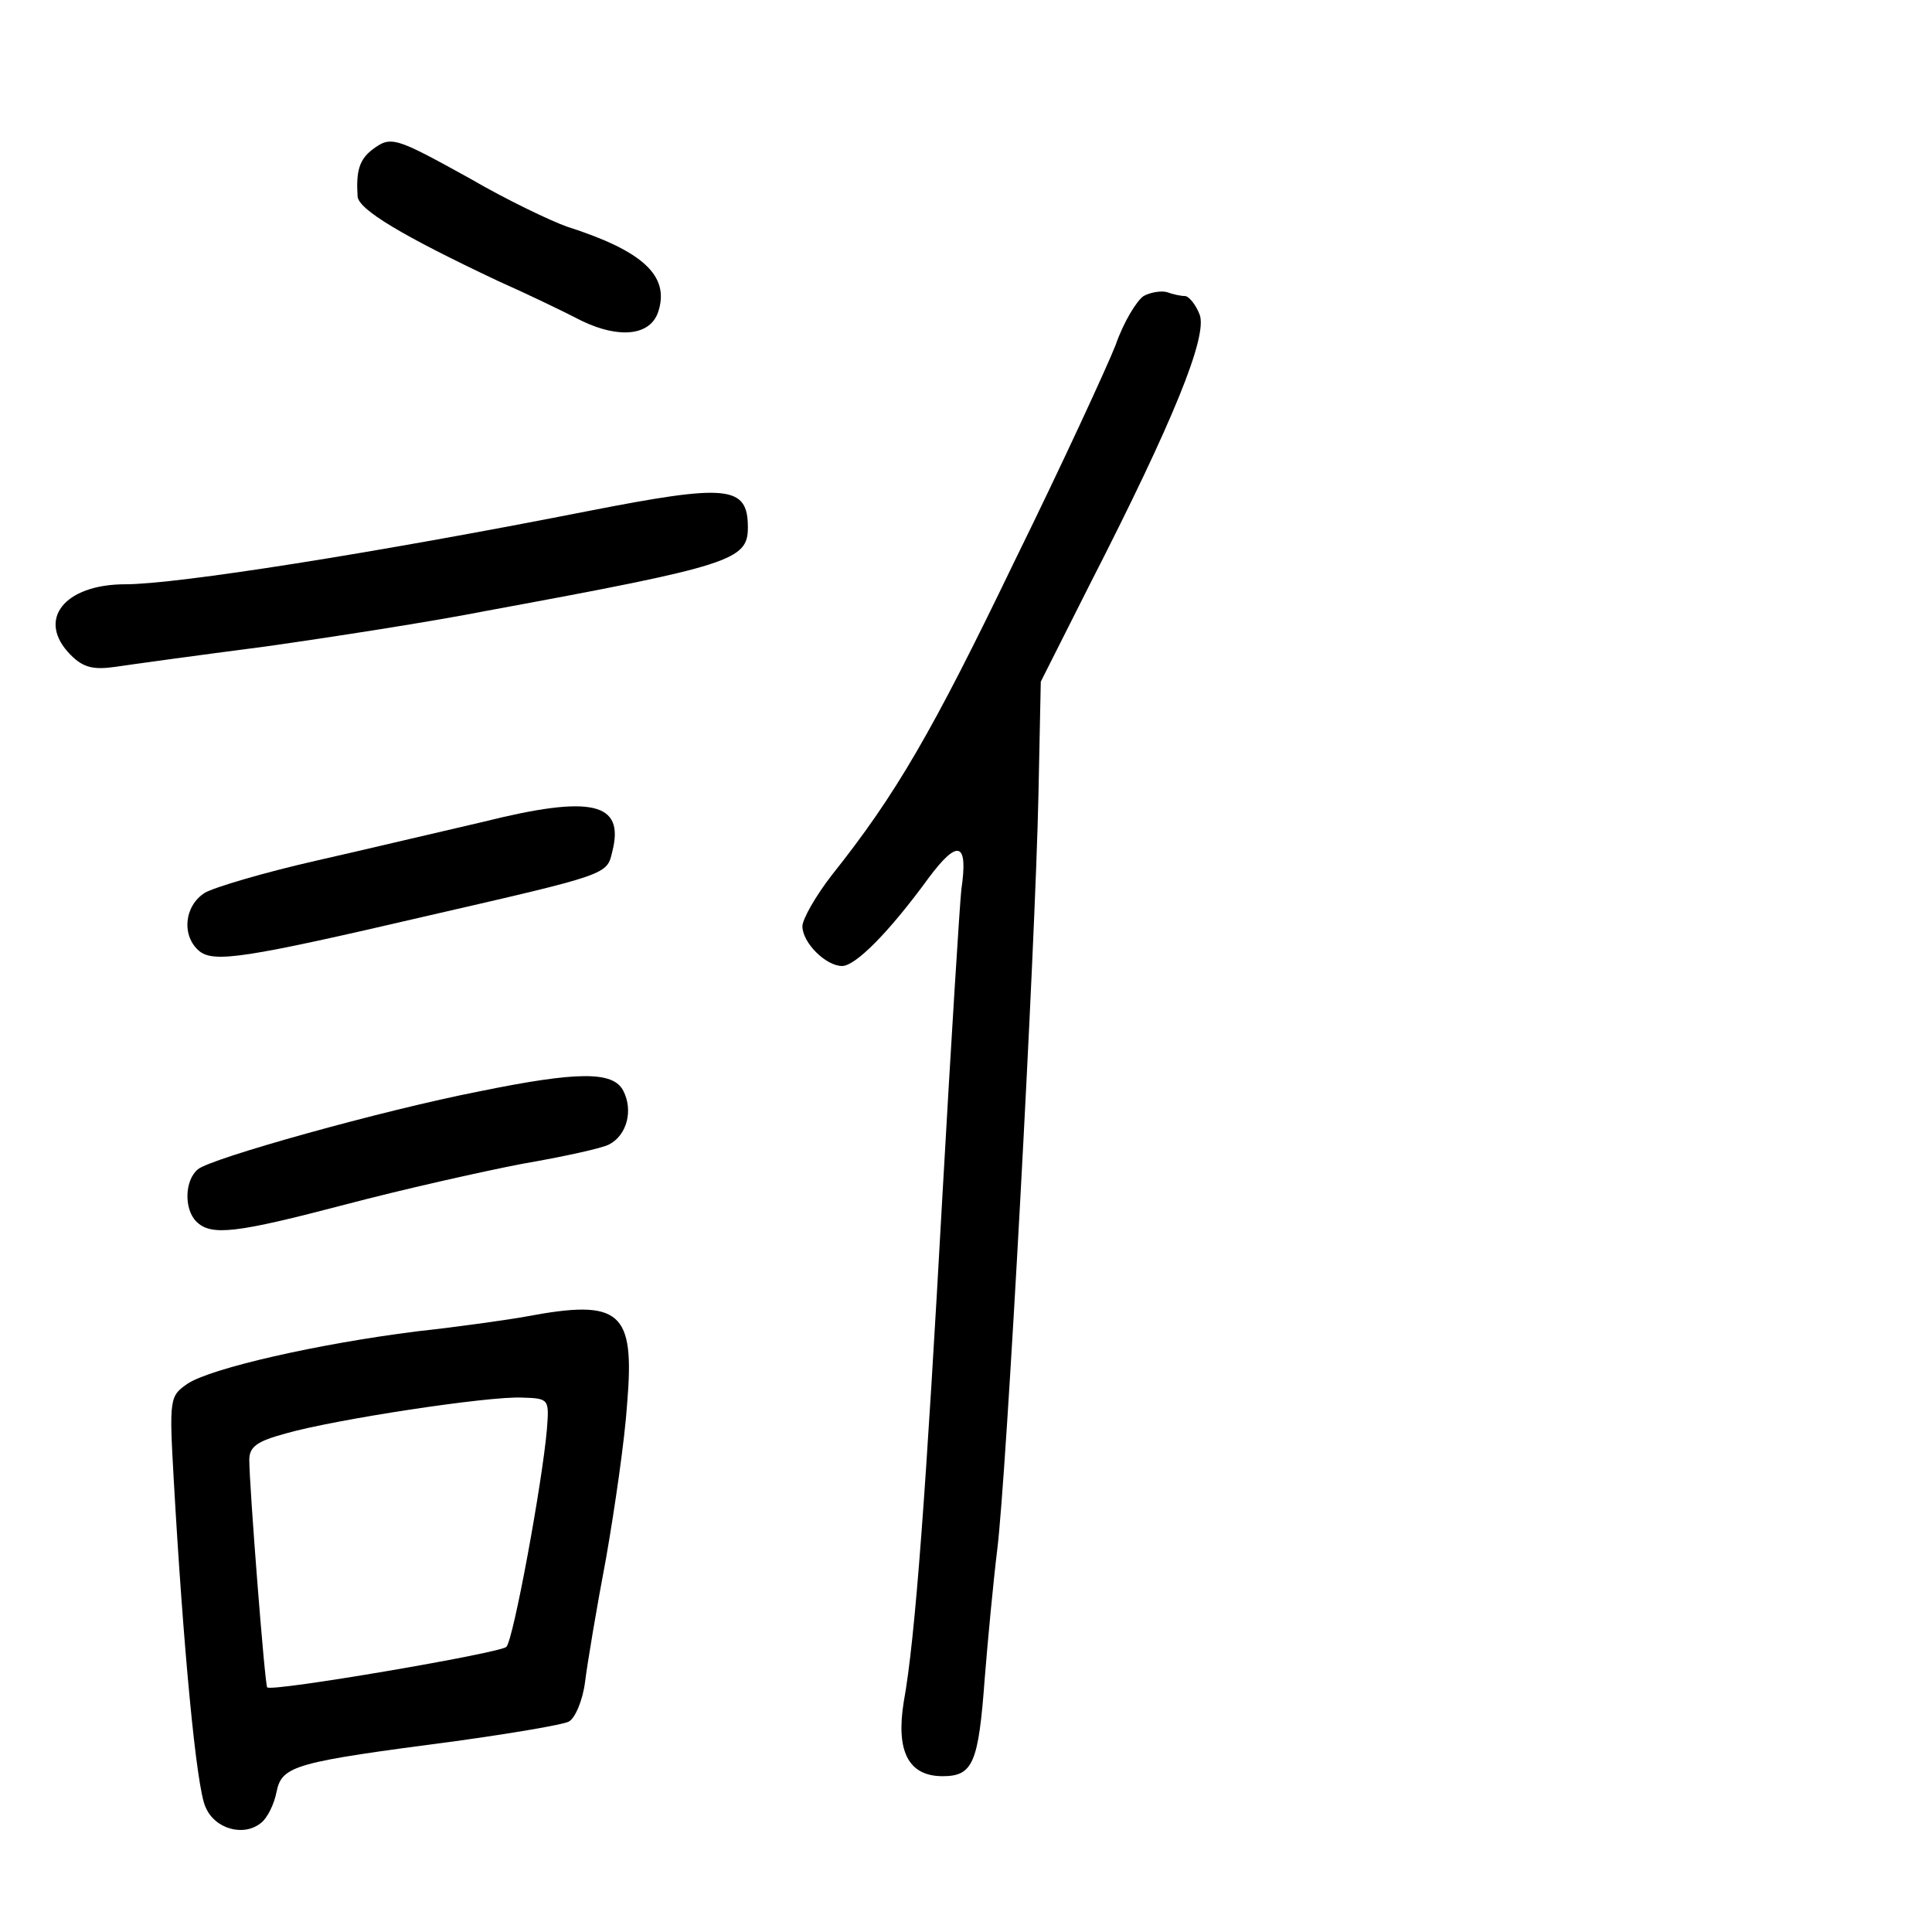 <?xml version="1.0" standalone="no"?>
<!DOCTYPE svg PUBLIC "-//W3C//DTD SVG 20010904//EN"
 "http://www.w3.org/TR/2001/REC-SVG-20010904/DTD/svg10.dtd">
<svg version="1.0" xmlns="http://www.w3.org/2000/svg"
 width="248pt" height="248pt" viewBox="0 0 248 248"
 preserveAspectRatio="xMidYMid meet">
<g transform="translate(0,248) scale(0.1,-0.1)"
fill="#000000" stroke="none">
<path d="M478 2288 c-17 -13 -21 -28 -19 -60 1 -17 58 -51 181 -109 36 -16 84
-39 107 -51 48 -23 88 -19 98 12 15 46 -20 78 -117 109 -20 7 -77 34 -125 62
-96 53 -101 55 -125 37z"/>
<path d="M1468 2100 c-9 -6 -26 -34 -36 -63 -11 -28 -69 -154 -130 -278 -105
-218 -152 -299 -234 -402 -21 -27 -38 -57 -38 -66 0 -21 30 -51 51 -51 17 0
60 43 111 113 38 51 51 46 42 -15 -2 -18 -13 -193 -24 -388 -21 -378 -35 -574
-50 -655 -10 -63 6 -95 50 -95 39 0 46 17 54 125 4 50 11 124 16 165 12 94 49
775 53 970 l3 145 63 125 c108 211 151 318 141 346 -5 13 -14 24 -19 24 -5 0
-15 2 -23 5 -7 2 -21 0 -30 -5z"/>
<path d="M755 1824 c-274 -54 -528 -94 -594 -94 -79 0 -115 -46 -70 -91 16
-16 29 -19 57 -15 20 3 107 15 192 26 85 12 214 32 285 46 315 58 335 65 335
107 0 54 -26 56 -205 21z"/>
<path d="M620 1425 c-52 -12 -149 -35 -215 -50 -66 -15 -130 -34 -142 -41 -27
-17 -30 -56 -7 -75 19 -15 59 -9 291 45 235 54 232 53 239 83 16 63 -26 73
-166 38z"/>
<path d="M615 1079 c-123 -24 -345 -86 -361 -100 -17 -14 -18 -51 -2 -67 19
-19 51 -15 192 22 72 19 174 42 226 52 52 9 103 20 112 25 23 12 31 44 18 69
-13 25 -58 25 -185 -1z"/>
<path d="M675 790 c-22 -4 -85 -13 -140 -19 -127 -16 -263 -47 -294 -67 -23
-16 -24 -18 -18 -123 12 -212 29 -397 41 -421 12 -28 49 -38 71 -20 8 6 17 24
20 40 7 34 24 38 230 65 72 10 137 21 145 25 8 4 18 27 21 51 3 24 15 96 27
159 11 63 24 152 27 198 10 119 -8 135 -130 112z m27 -145 c-6 -69 -43 -270
-52 -279 -8 -8 -301 -58 -307 -52 -3 2 -23 259 -23 292 0 17 10 24 47 34 63
18 260 48 303 46 35 -1 35 -2 32 -41z"/>
</g>
</svg>
